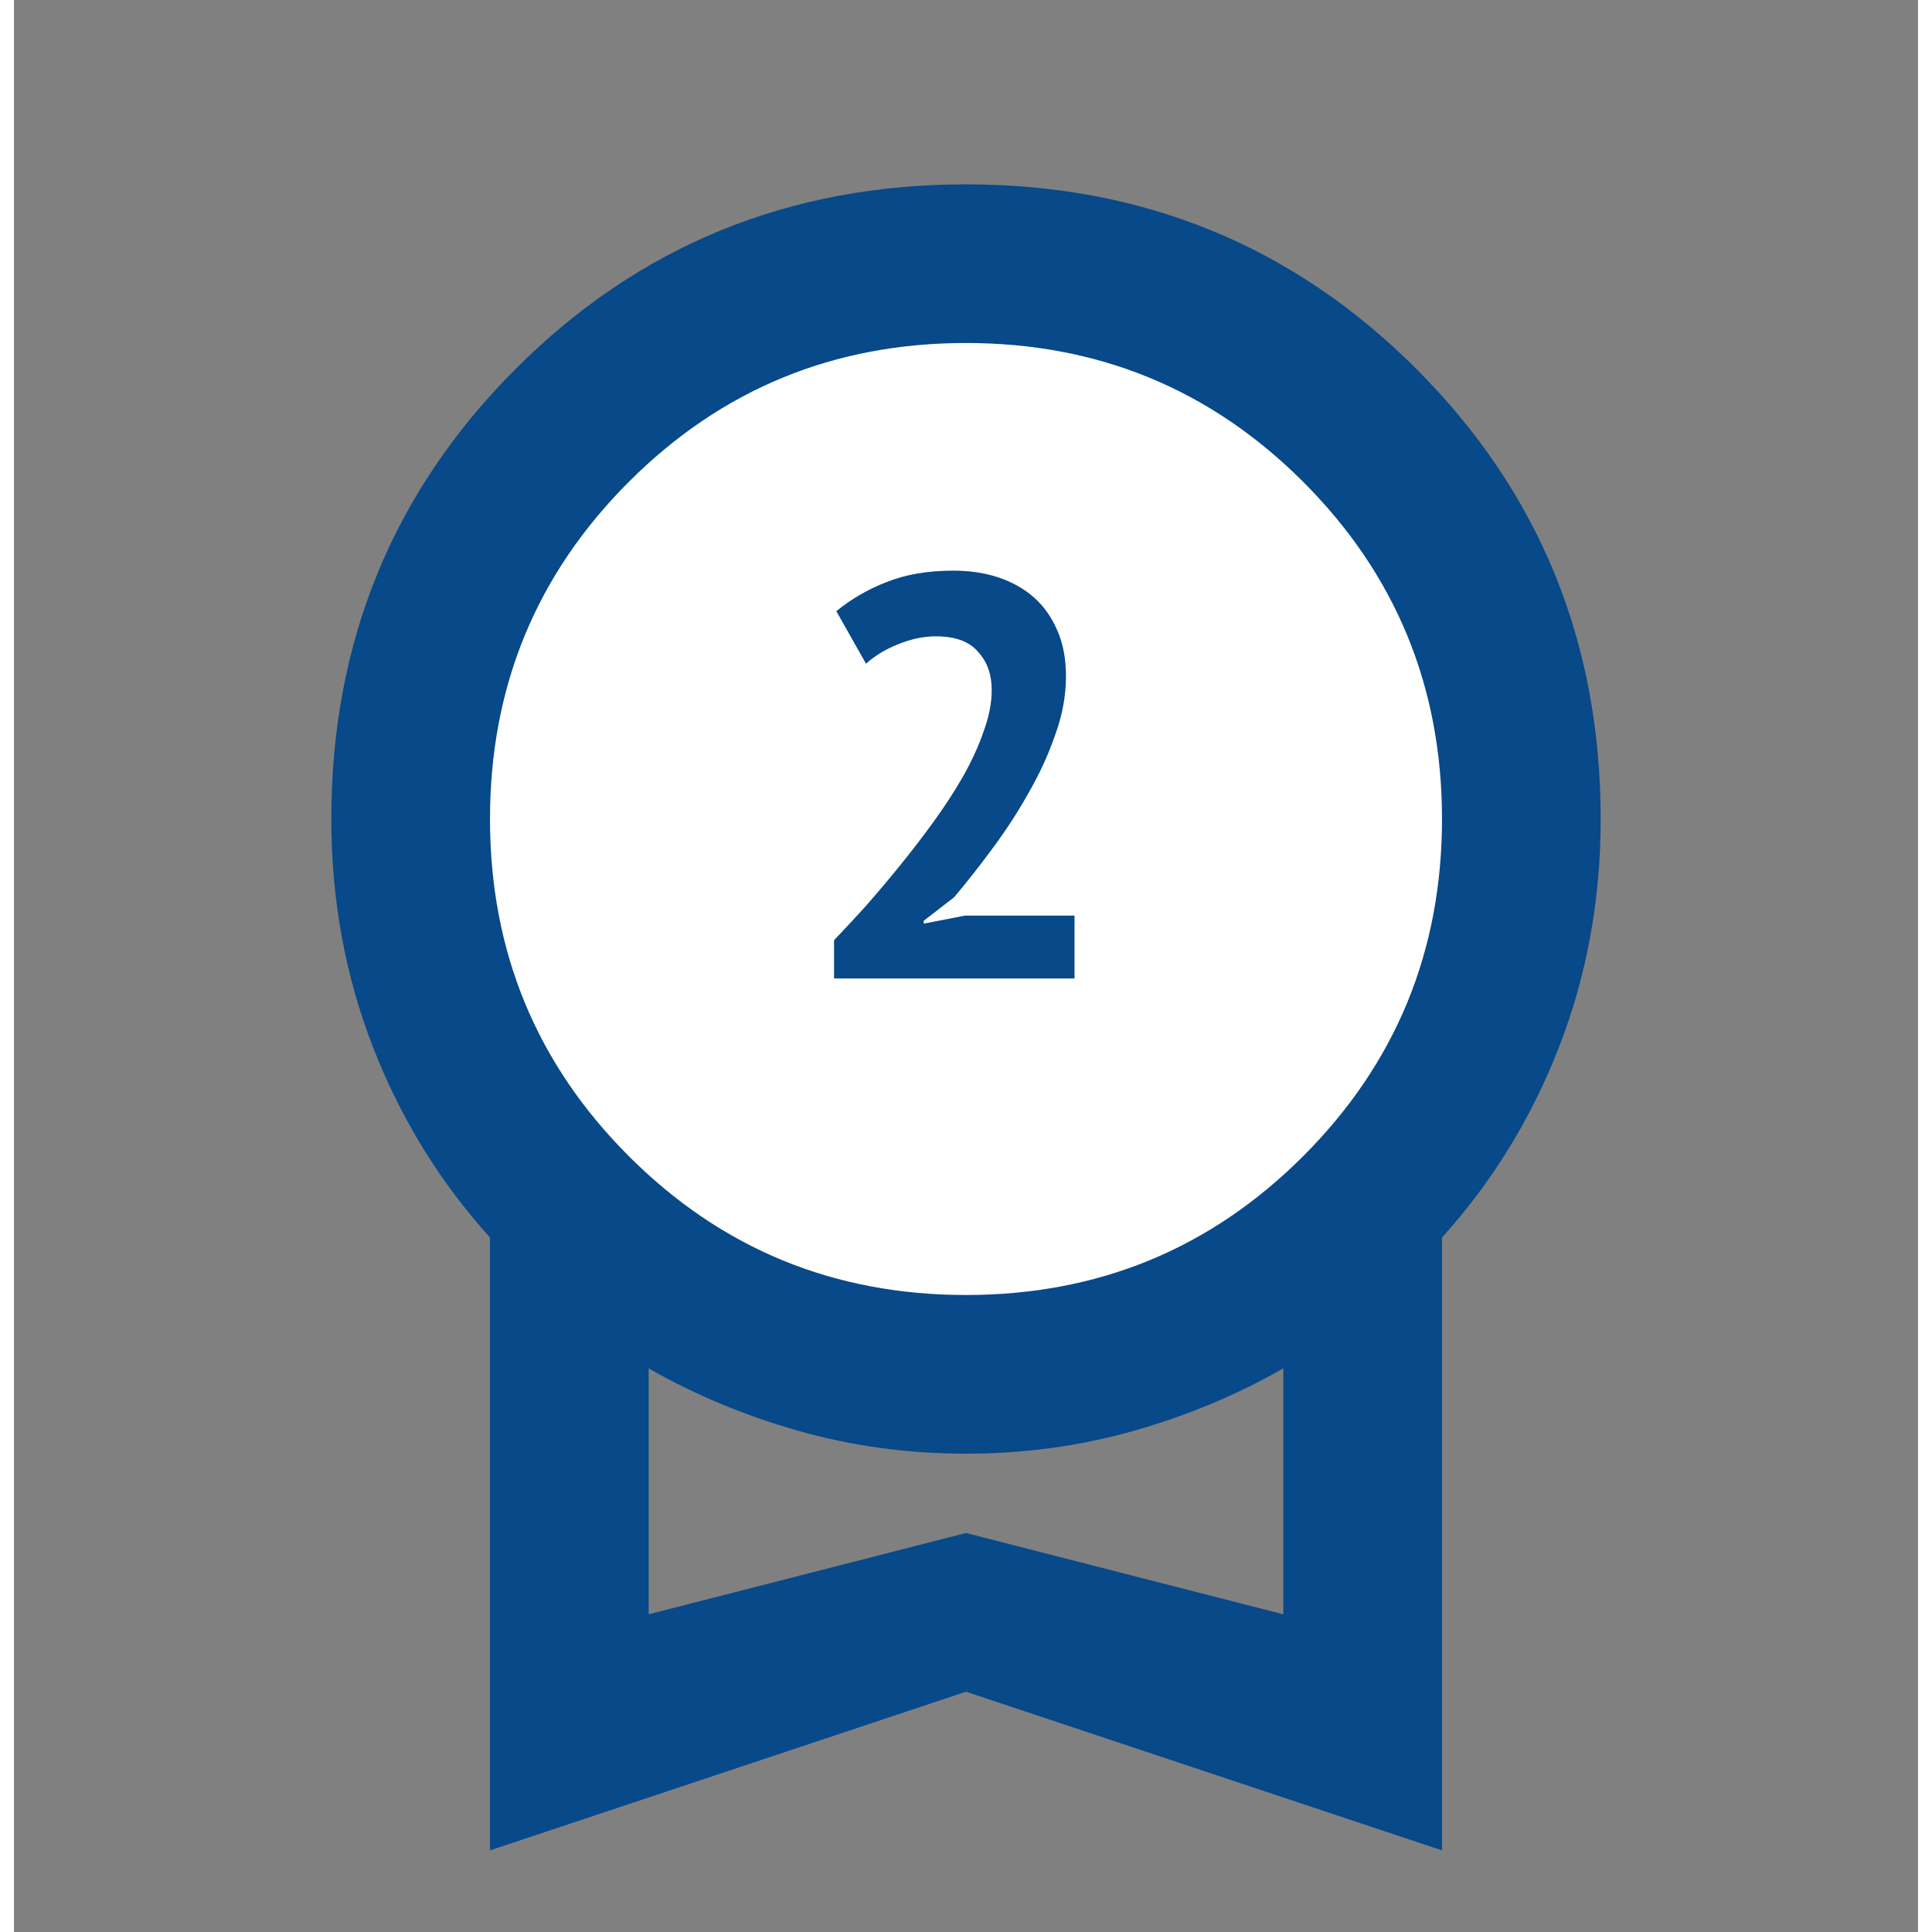 <svg width="30" height="30" viewBox="0 0 68 69" fill="none" xmlns="http://www.w3.org/2000/svg">
<rect x="0" y="0" width="68" height="69" fill="#808080" stroke="none"/>
<circle cx="33.523" cy="28.764" r="18.073" fill="white"/>
<mask id="mask0_222_376" style="mask-type:alpha" maskUnits="userSpaceOnUse" x="0" y="0" width="68" height="69">
<rect y="0.917" width="68" height="68" fill="#D9D9D9"/>
</mask>
<g mask="url(#mask0_222_376)">
<path d="M17 66.084V44.196C15.206 42.213 13.812 39.946 12.821 37.396C11.829 34.846 11.333 32.131 11.333 29.25C11.333 22.923 13.529 17.563 17.921 13.171C22.312 8.78 27.672 6.584 34 6.584C40.328 6.584 45.687 8.78 50.079 13.171C54.471 17.563 56.667 22.923 56.667 29.25C56.667 32.131 56.171 34.846 55.179 37.396C54.187 39.946 52.794 42.213 51 44.196V66.084L34 60.417L17 66.084ZM34 46.25C38.722 46.25 42.736 44.598 46.042 41.292C49.347 37.986 51 33.973 51 29.25C51 24.528 49.347 20.514 46.042 17.209C42.736 13.903 38.722 12.25 34 12.25C29.278 12.25 25.264 13.903 21.958 17.209C18.653 20.514 17 24.528 17 29.25C17 33.973 18.653 37.986 21.958 41.292C25.264 44.598 29.278 46.25 34 46.25ZM22.667 57.654L34 54.75L45.333 57.654V48.871C43.681 49.816 41.898 50.559 39.985 51.102C38.073 51.645 36.078 51.917 34 51.917C31.922 51.917 29.927 51.645 28.015 51.102C26.102 50.559 24.319 49.816 22.667 48.871V57.654Z" fill="#074989"/>
</g>
<path d="M37.57 24.154C37.57 24.847 37.441 25.548 37.182 26.255C36.938 26.962 36.618 27.656 36.224 28.336C35.843 29.016 35.414 29.675 34.938 30.314C34.476 30.94 34.02 31.518 33.572 32.048L32.49 32.885V32.987L33.959 32.701H37.876V34.945H29.288V33.578C29.614 33.238 29.981 32.844 30.389 32.395C30.797 31.933 31.205 31.45 31.613 30.947C32.035 30.43 32.443 29.9 32.837 29.356C33.232 28.812 33.585 28.268 33.898 27.724C34.211 27.166 34.456 26.629 34.632 26.112C34.823 25.595 34.918 25.106 34.918 24.643C34.918 24.086 34.755 23.63 34.428 23.276C34.116 22.909 33.612 22.726 32.919 22.726C32.484 22.726 32.035 22.821 31.572 23.011C31.124 23.188 30.743 23.419 30.43 23.705L29.369 21.828C29.9 21.393 30.498 21.046 31.164 20.788C31.844 20.516 32.64 20.38 33.551 20.38C34.136 20.38 34.673 20.461 35.163 20.624C35.652 20.788 36.074 21.026 36.428 21.338C36.781 21.651 37.06 22.046 37.264 22.522C37.468 22.984 37.57 23.528 37.57 24.154Z" fill="#074989"/>
</svg>
